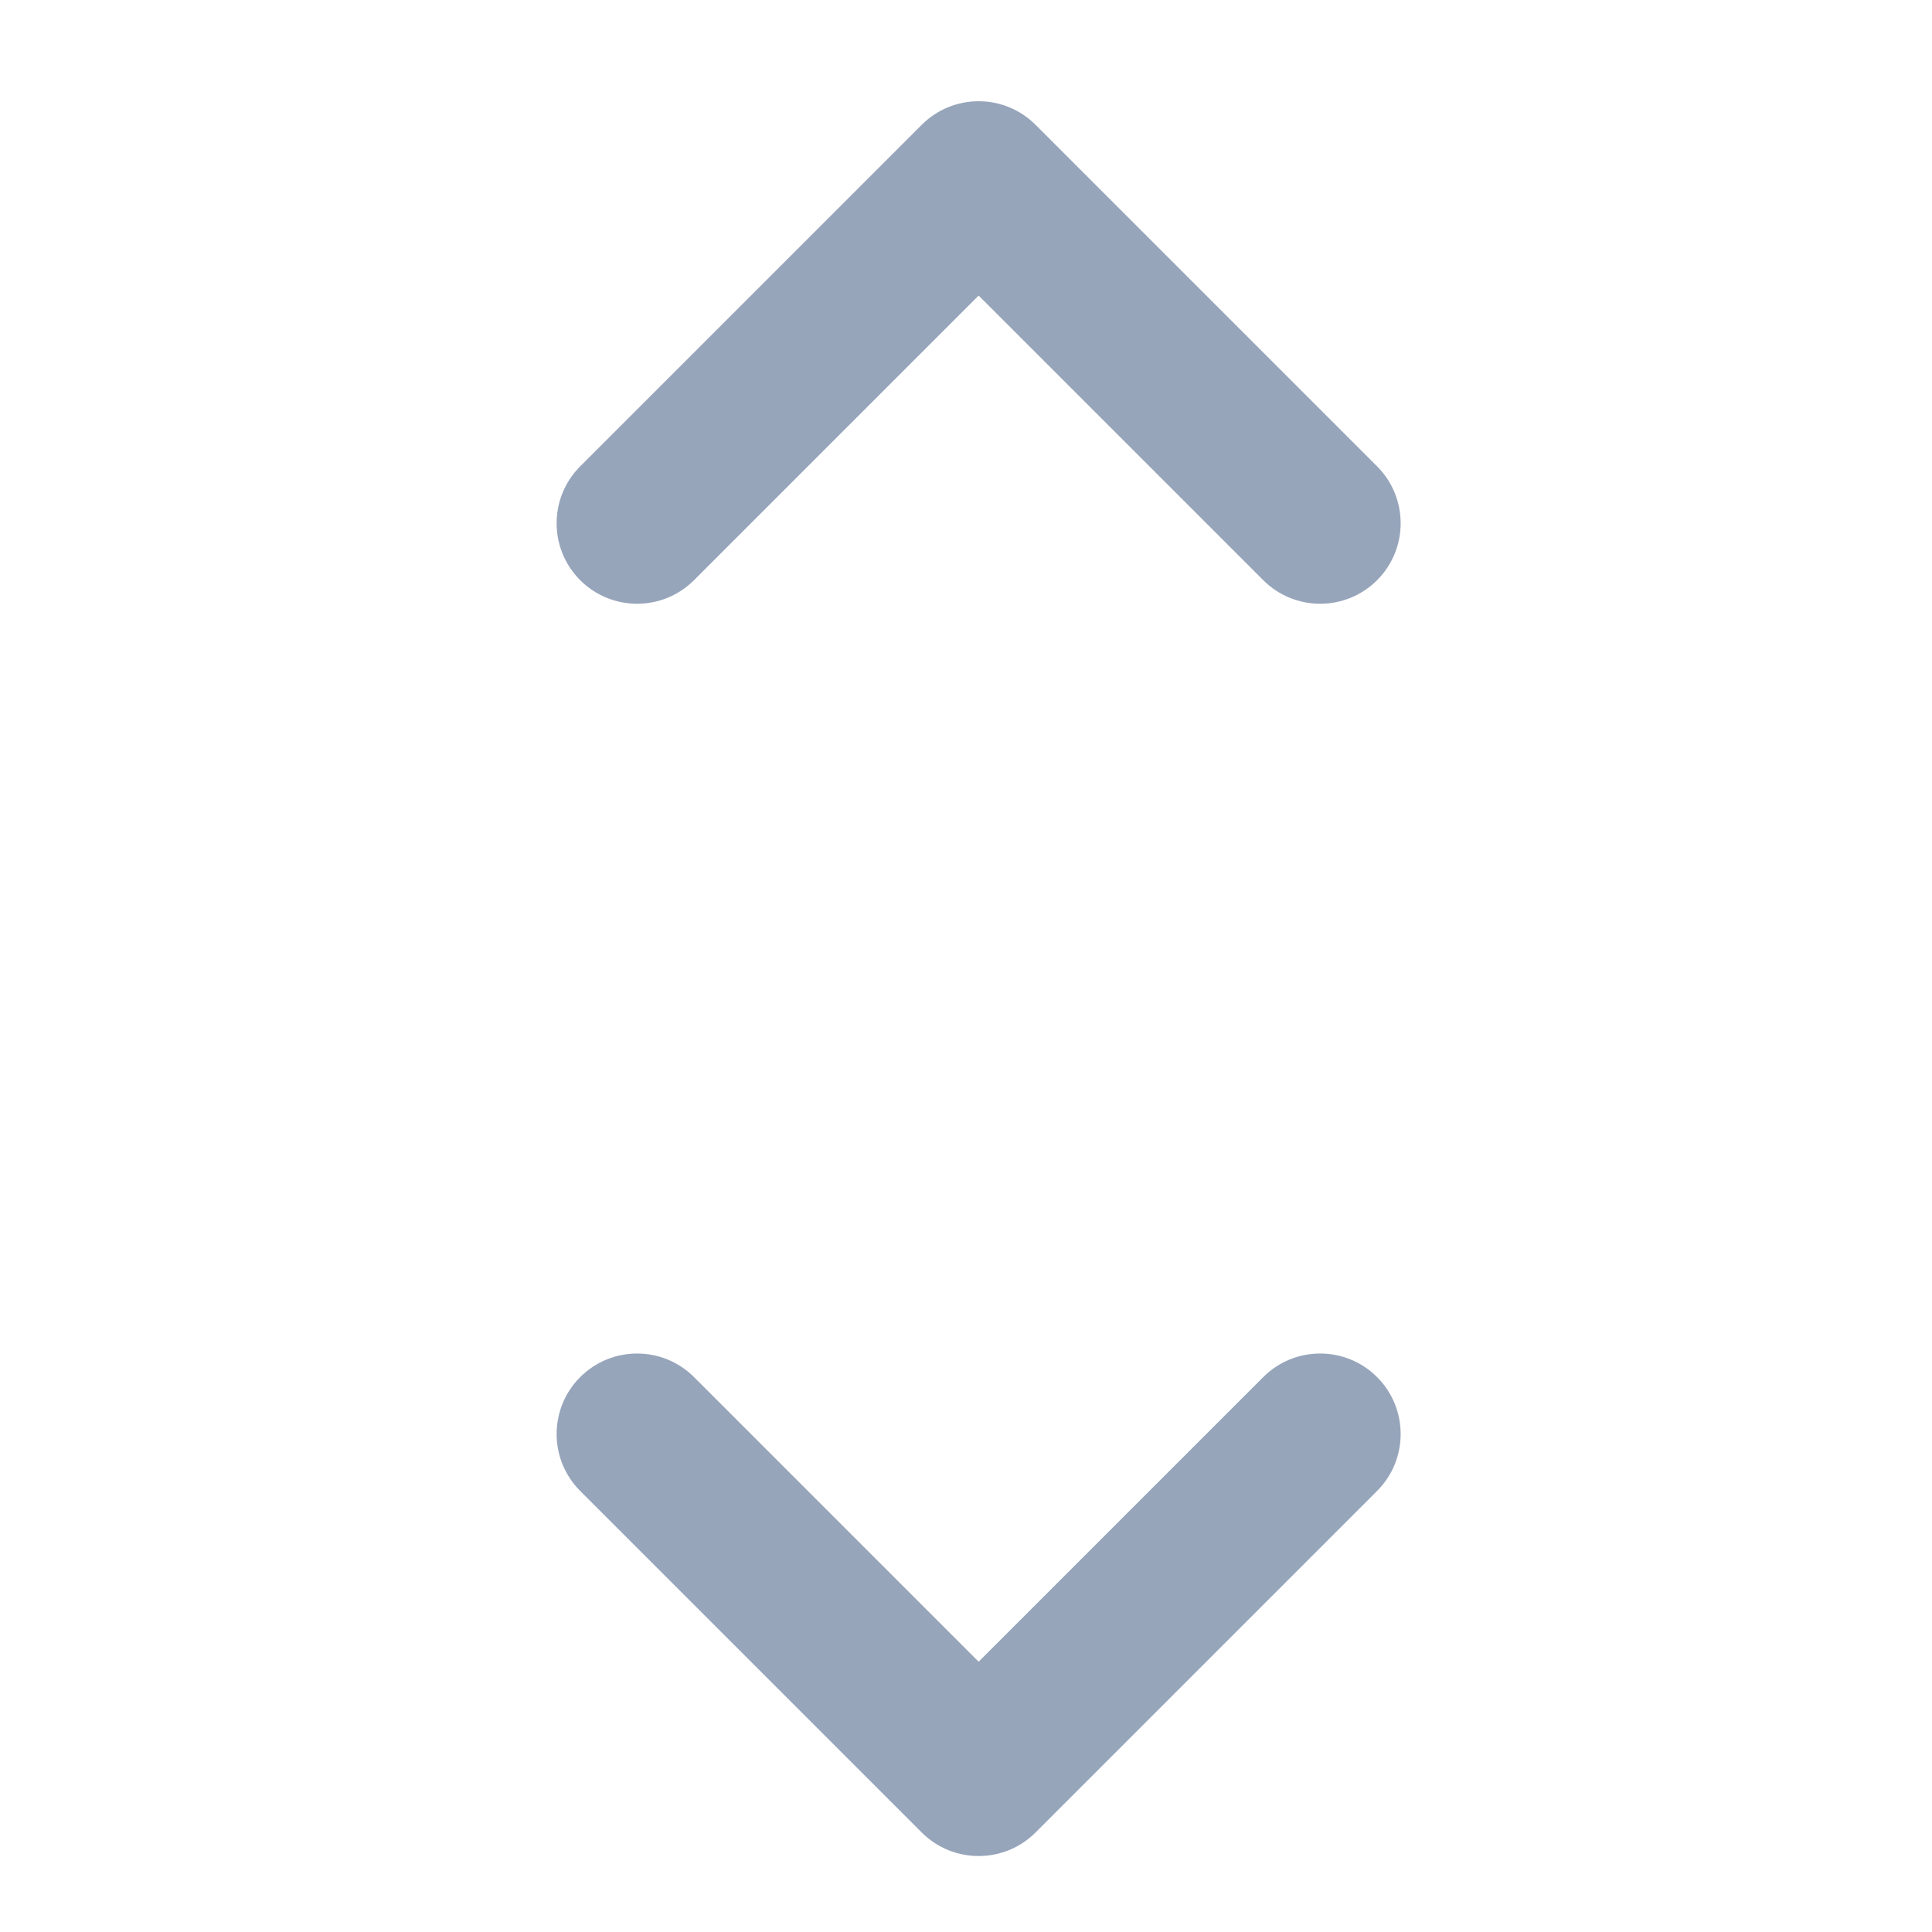 <?xml version="1.0" encoding="UTF-8"?>
<svg width="24px" height="24px" viewBox="0 0 24 24" version="1.1" xmlns="http://www.w3.org/2000/svg" xmlns:xlink="http://www.w3.org/1999/xlink">
    <!-- Generator: Sketch 58 (84663) - https://sketch.com -->
    <title>feather-icon/circle-up_down</title>
    <desc>Created with Sketch.</desc>
    <g id="feather-icon/circle-up_down" stroke="none" stroke-width="1" fill="none" fill-rule="evenodd">
        <path d="M5.157,12.157 C5.709,12.157 6.157,12.605 6.157,13.157 L6.157,13.157 L6.157,18.157 L11.157,18.157 C11.709,18.157 12.157,18.605 12.157,19.157 C12.157,19.709 11.709,20.157 11.157,20.157 L11.157,20.157 L5.157,20.157 C4.605,20.157 4.157,19.709 4.157,19.157 L4.157,19.157 L4.157,13.157 C4.157,12.605 4.605,12.157 5.157,12.157 Z M19.157,4.157 C19.709,4.157 20.157,4.605 20.157,5.157 L20.157,5.157 L20.157,11.157 C20.157,11.709 19.709,12.157 19.157,12.157 C18.605,12.157 18.157,11.709 18.157,11.157 L18.157,11.157 L18.157,6.157 L13.157,6.157 C12.605,6.157 12.157,5.709 12.157,5.157 C12.157,4.605 12.605,4.157 13.157,4.157 L13.157,4.157 Z" id="Shape" fill="#97A5BB" transform="translate(12.157, 12.157) rotate(-45) translate(-12.157, -12.157) "></path>
    </g>
</svg>